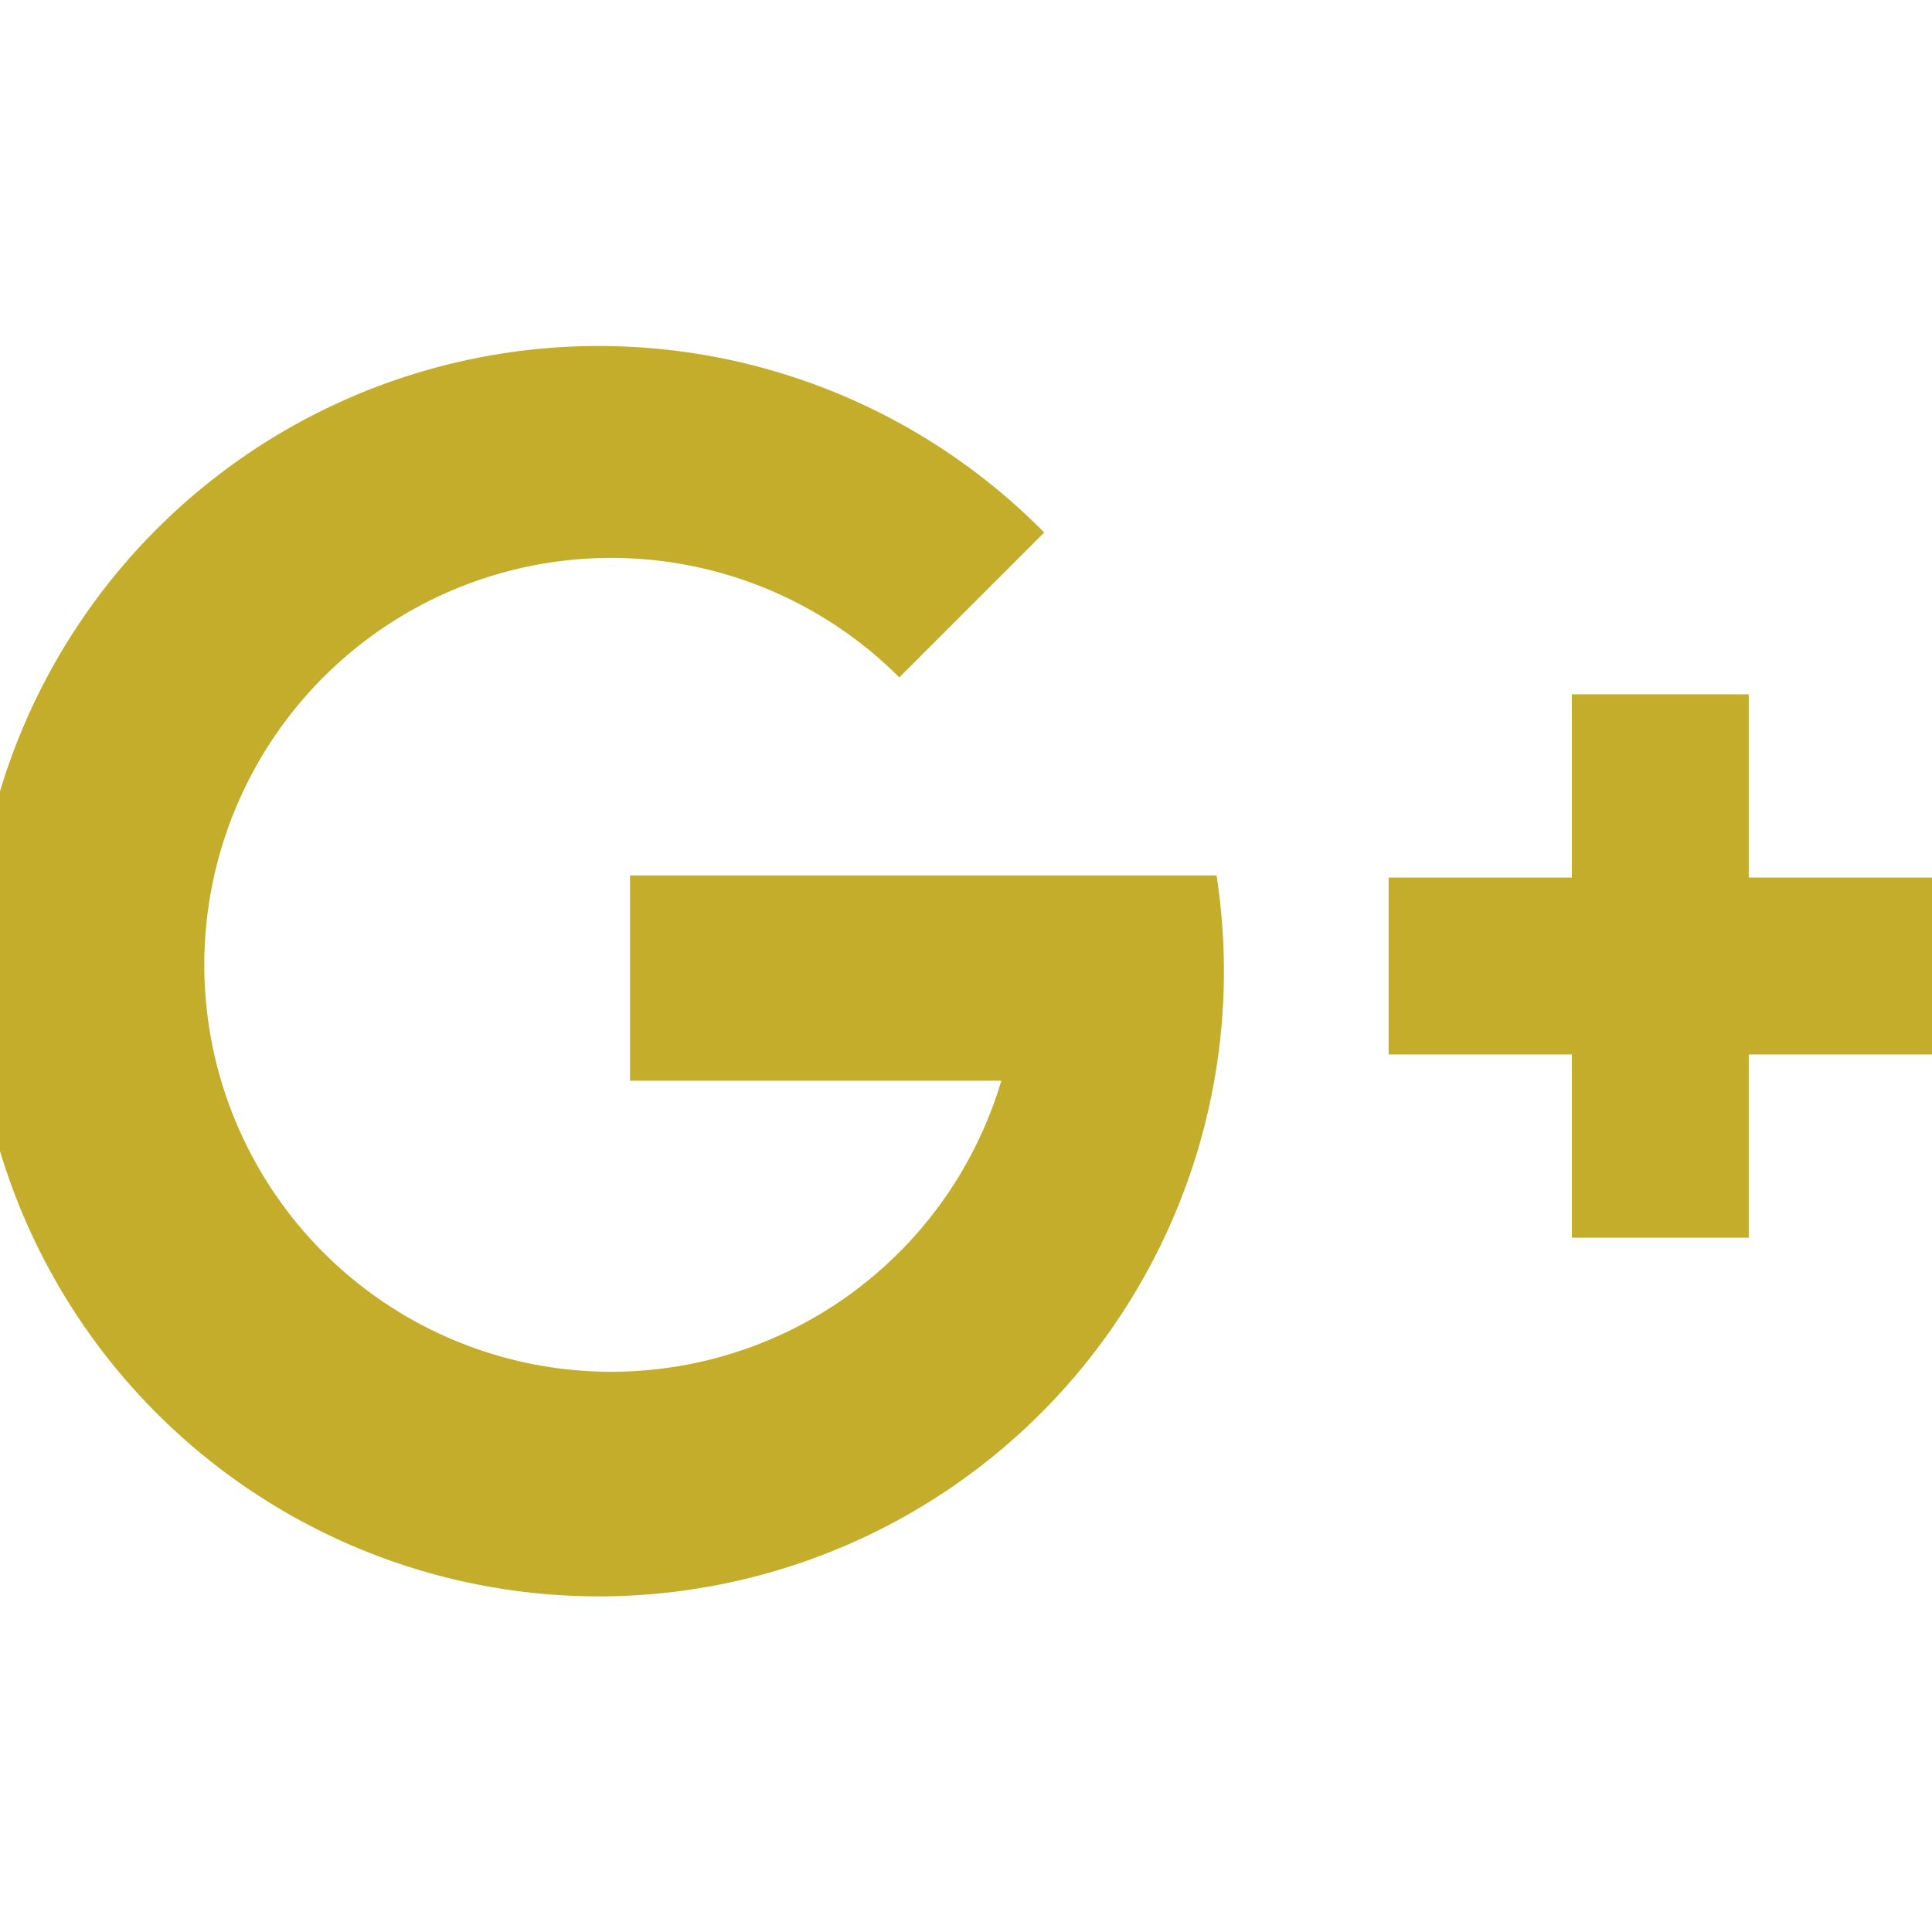 <svg xmlns="http://www.w3.org/2000/svg" viewBox="0 0 64 64" fill="rgba(197,173,44,1)"><title>googleplus</title><polygon points="64 29.07 57.93 29.07 57.93 23 52.07 23 52.07 29.07 46 29.07 46 34.93 52.07 34.93 52.07 41 57.93 41 57.93 34.93 64 34.93 64 29.07"></polygon><path d="M40.3,29H20.87v6.8h12.3a13.48,13.48,0,1,1-3.38-13.36l4.8-4.8A20.71,20.71,0,1,0,40.3,29Z"></path></svg>